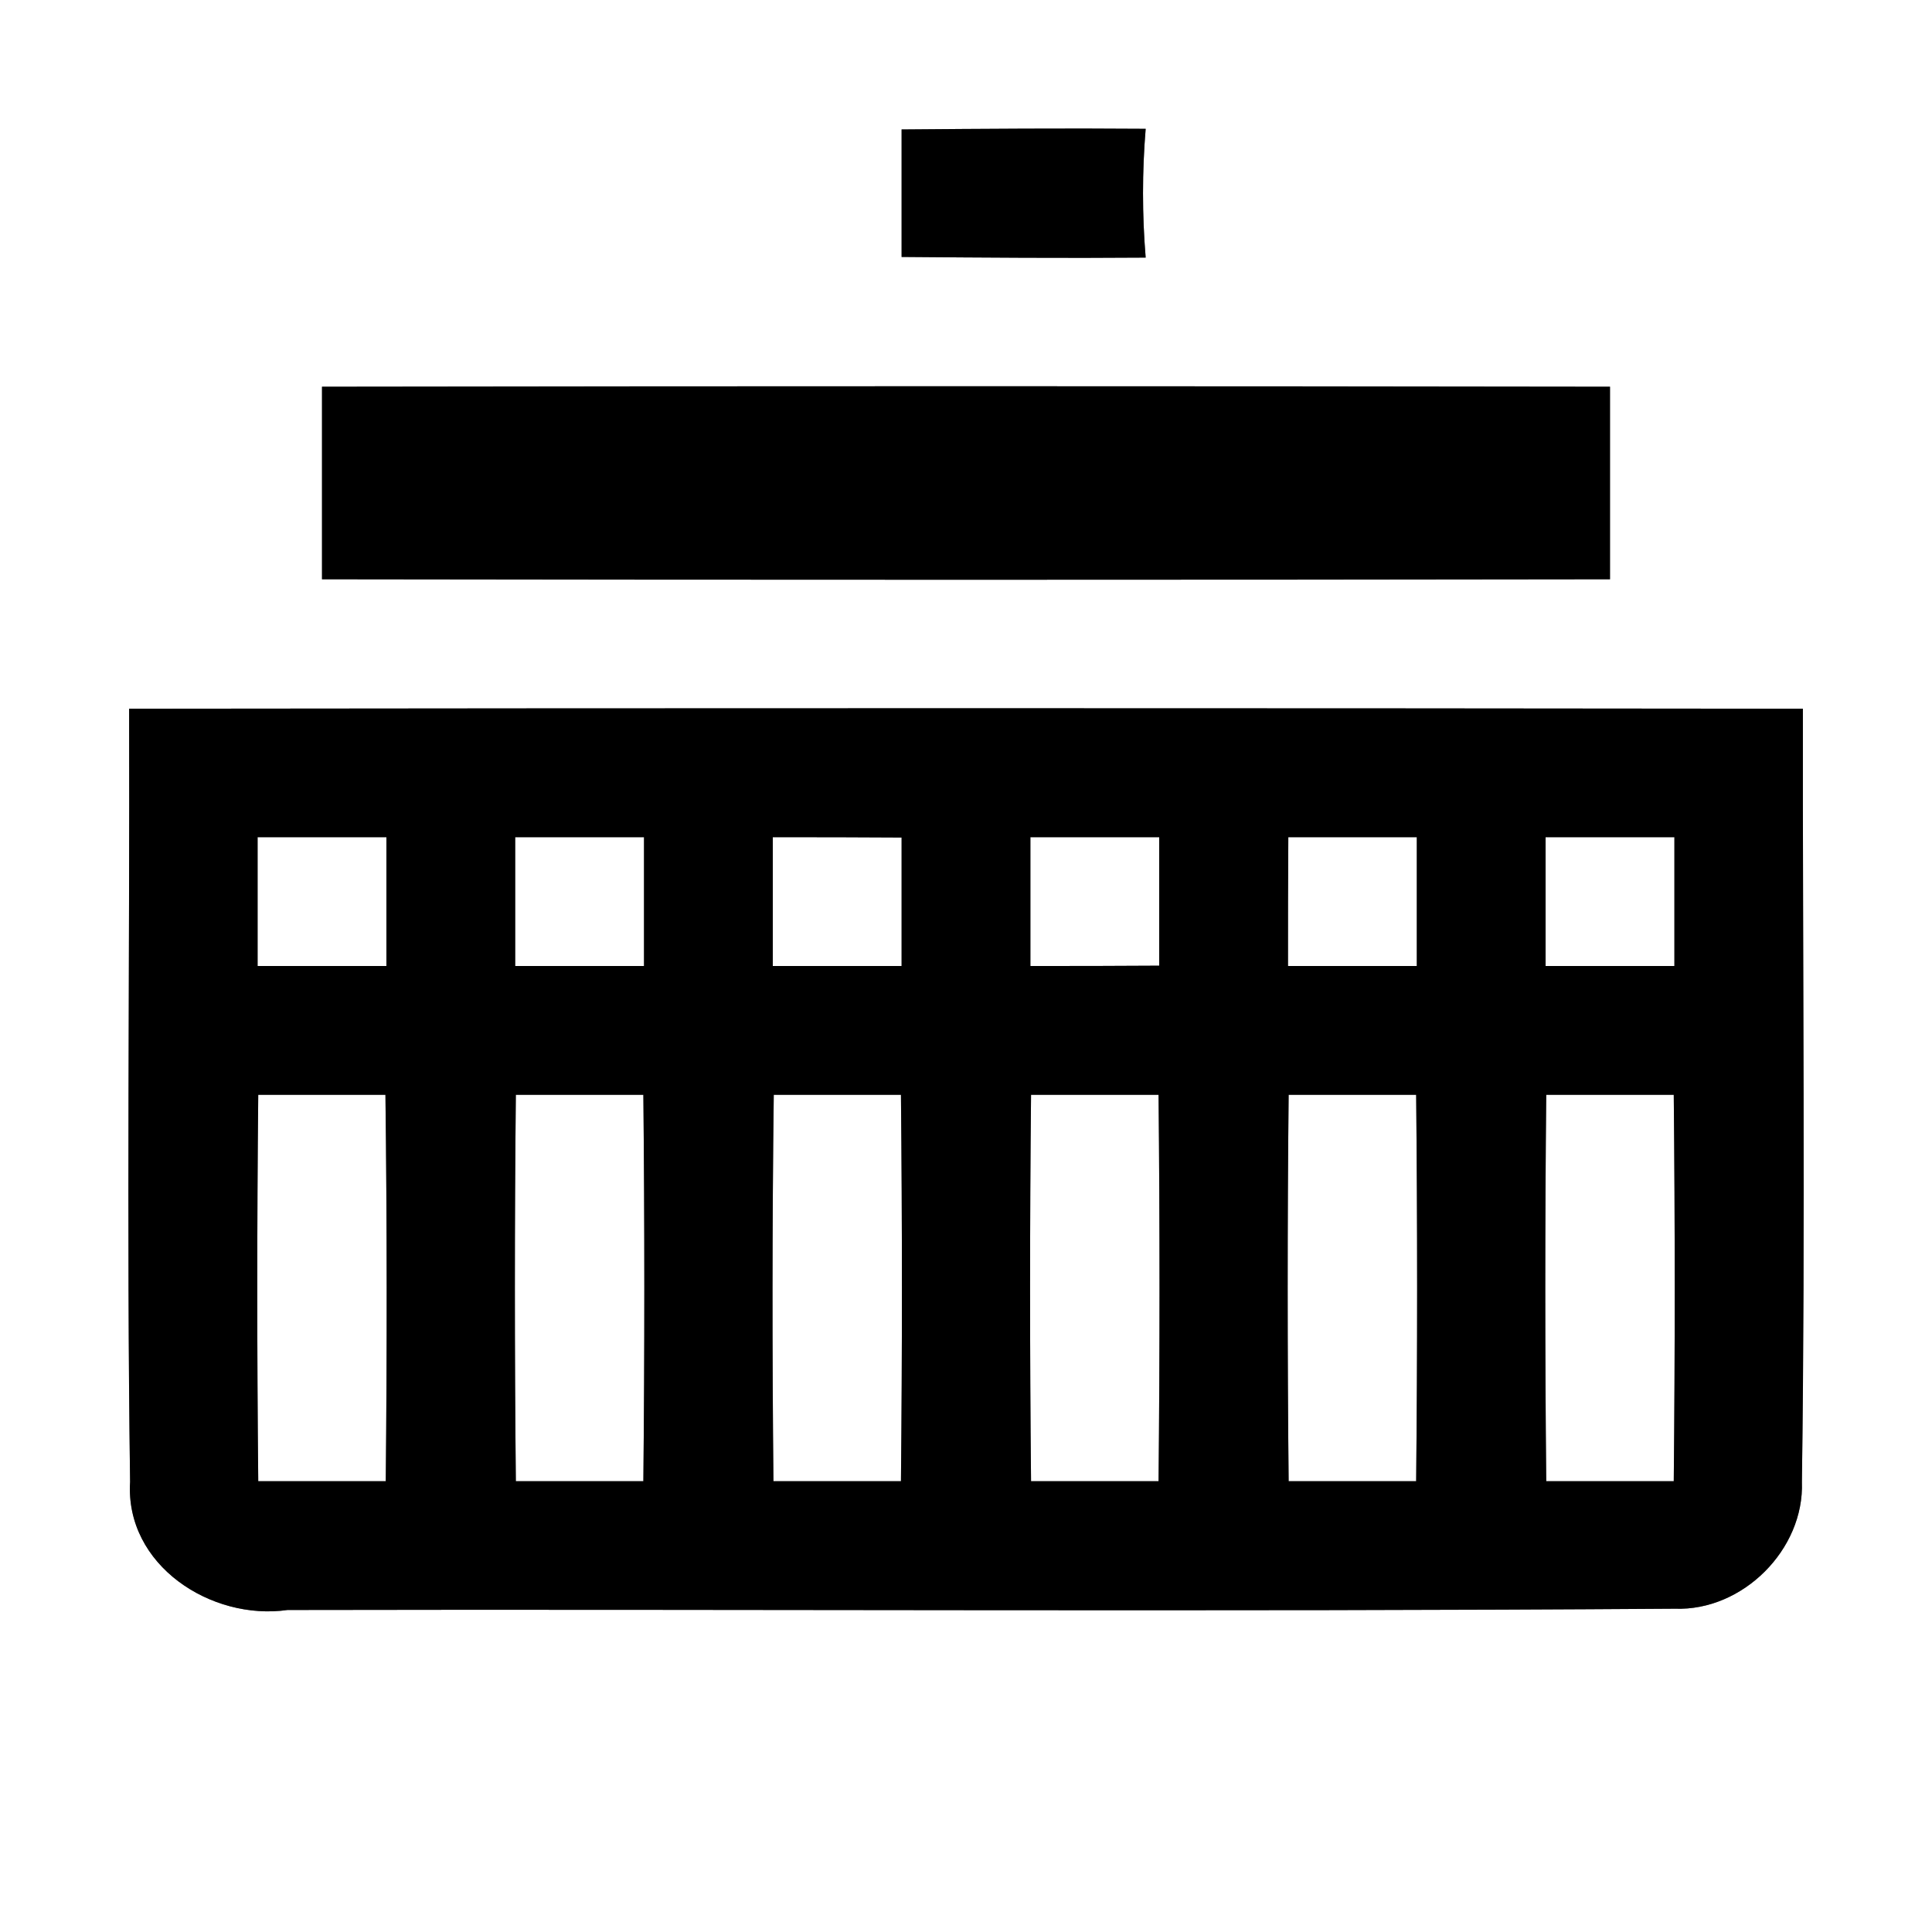 <?xml version="1.0" encoding="UTF-8" ?>
<!DOCTYPE svg PUBLIC "-//W3C//DTD SVG 1.1//EN" "http://www.w3.org/Graphics/SVG/1.1/DTD/svg11.dtd">
<svg width="60pt" height="60pt" viewBox="0 0 60 60" version="1.1" xmlns="http://www.w3.org/2000/svg">
<rect x="0" y="0" width="60" height="60" fill="#808080" stroke="none"/>
<g id="#ffffffff">
<path fill="#ffffff" opacity="1.00" d=" M 0.00 0.00 L 60.00 0.00 L 60.00 60.00 L 0.00 60.00 L 0.00 0.00 M 28.00 4.02 C 28.00 5.34 28.00 6.66 28.00 7.98 C 30.52 8.00 33.05 8.02 35.58 8.00 C 35.47 6.67 35.47 5.33 35.58 4.00 C 33.05 3.98 30.52 4.00 28.00 4.02 M 10.00 12.01 C 10.00 14.00 10.00 15.99 10.00 17.99 C 23.33 18.01 36.67 18.01 50.00 17.99 C 50.00 15.99 50.00 14.00 50.00 12.01 C 36.67 11.99 23.33 11.99 10.00 12.01 M 4.01 22.01 C 4.03 30.01 3.93 38.02 4.04 46.02 C 3.88 48.61 6.56 50.34 8.93 50.00 C 23.29 49.97 37.66 50.06 52.01 49.96 C 54.12 50.04 56.04 48.12 55.96 46.02 C 56.07 38.01 55.98 30.01 55.99 22.01 C 38.66 21.99 21.34 21.99 4.01 22.01 Z" />
<path fill="#ffffff" opacity="1.00" d=" M 8.00 26.00 C 9.33 26.00 10.67 26.00 12.00 26.00 C 12.00 27.33 12.00 28.66 12.00 30.00 C 10.67 30.00 9.33 30.00 8.00 30.00 C 8.00 28.67 8.00 27.33 8.00 26.00 Z" />
<path fill="#ffffff" opacity="1.00" d=" M 16.00 26.00 C 17.33 26.00 18.67 26.00 20.00 26.00 C 20.00 27.33 20.00 28.67 20.00 30.00 C 18.66 30.00 17.33 30.00 16.00 30.00 C 16.00 28.66 16.00 27.33 16.00 26.00 Z" />
<path fill="#ffffff" opacity="1.00" d=" M 24.00 26.00 C 25.34 26.00 26.67 26.00 28.00 26.01 C 28.00 27.34 28.00 28.67 28.00 30.00 C 26.66 30.00 25.33 30.00 24.00 30.00 C 24.00 28.66 24.00 27.33 24.00 26.00 Z" />
<path fill="#ffffff" opacity="1.00" d=" M 32.00 26.00 C 33.33 26.00 34.66 26.00 36.00 26.00 C 36.00 27.33 36.00 28.66 36.00 29.99 C 34.67 30.00 33.34 30.00 32.00 30.00 C 32.00 28.67 32.00 27.33 32.00 26.00 Z" />
<path fill="#ffffff" opacity="1.00" d=" M 40.01 26.00 C 41.34 26.00 42.67 26.00 44.00 26.00 C 44.00 27.33 44.00 28.66 44.00 30.00 C 42.67 30.00 41.33 30.00 40.00 30.00 C 40.00 28.66 40.00 27.33 40.01 26.00 Z" />
<path fill="#ffffff" opacity="1.00" d=" M 48.00 26.00 C 49.33 26.00 50.67 26.00 52.00 26.00 C 52.00 27.33 52.00 28.66 52.00 30.00 C 50.67 30.00 49.33 30.00 48.00 30.00 C 48.00 28.67 48.00 27.33 48.00 26.00 Z" />
<path fill="#ffffff" opacity="1.00" d=" M 8.02 34.00 C 9.34 34.00 10.66 34.00 11.97 34.00 C 12.02 38.00 12.02 42.00 11.98 46.00 C 10.66 46.00 9.34 46.00 8.02 46.00 C 7.98 42.00 7.98 38.00 8.02 34.00 Z" />
<path fill="#ffffff" opacity="1.00" d=" M 16.02 34.00 C 17.34 34.00 18.66 34.00 19.98 34.00 C 20.02 38.00 20.02 42.00 19.98 46.00 C 18.66 46.00 17.34 46.00 16.02 46.00 C 15.98 42.00 15.98 38.00 16.02 34.00 Z" />
<path fill="#ffffff" opacity="1.00" d=" M 24.03 34.00 C 25.34 34.00 26.66 34.00 27.98 34.00 C 28.02 38.00 28.02 42.00 27.98 46.00 C 26.66 46.00 25.34 46.00 24.02 46.00 C 23.98 42.00 23.98 38.00 24.03 34.00 Z" />
<path fill="#ffffff" opacity="1.00" d=" M 32.02 34.00 C 33.34 34.00 34.66 34.00 35.98 34.00 C 36.02 38.00 36.02 42.00 35.98 46.00 C 34.66 46.00 33.34 46.00 32.02 46.00 C 31.98 42.00 31.98 38.00 32.02 34.00 Z" />
<path fill="#ffffff" opacity="1.00" d=" M 40.02 34.00 C 41.34 34.00 42.66 34.00 43.98 34.00 C 44.02 38.00 44.02 42.00 43.98 46.00 C 42.66 46.00 41.34 46.00 40.02 46.00 C 39.98 42.00 39.98 38.00 40.02 34.00 Z" />
<path fill="#ffffff" opacity="1.00" d=" M 48.02 34.00 C 49.34 34.00 50.66 34.00 51.98 34.00 C 52.02 38.00 52.02 42.00 51.98 46.00 C 50.66 46.00 49.34 46.00 48.02 46.00 C 47.98 42.00 47.98 38.00 48.02 34.00 Z" />
</g>
<g id="#000000ff">
<path fill="#000000" opacity="1.00" d=" M 28.00 4.02 C 30.52 4.00 33.05 3.98 35.58 4.00 C 35.47 5.33 35.47 6.67 35.58 8.00 C 33.05 8.02 30.52 8.00 28.00 7.98 C 28.00 6.66 28.00 5.34 28.00 4.02 Z" />
<path fill="#000000" opacity="1.00" d=" M 10.00 12.01 C 23.33 11.99 36.67 11.99 50.00 12.01 C 50.00 14.00 50.00 15.99 50.00 17.99 C 36.67 18.01 23.33 18.01 10.00 17.99 C 10.00 15.99 10.00 14.00 10.00 12.01 Z" />
<path fill="#000000" opacity="1.00" d=" M 4.01 22.01 C 21.34 21.99 38.66 21.99 55.99 22.01 C 55.98 30.01 56.07 38.01 55.96 46.02 C 56.04 48.12 54.12 50.04 52.01 49.96 C 37.66 50.06 23.29 49.97 8.93 50.00 C 6.56 50.34 3.88 48.61 4.04 46.02 C 3.93 38.02 4.03 30.01 4.01 22.01 M 8.00 26.00 C 8.00 27.33 8.00 28.67 8.00 30.00 C 9.33 30.00 10.67 30.00 12.00 30.00 C 12.00 28.66 12.00 27.33 12.00 26.00 C 10.67 26.00 9.33 26.00 8.00 26.00 M 16.00 26.00 C 16.00 27.33 16.00 28.66 16.00 30.00 C 17.33 30.00 18.66 30.00 20.00 30.00 C 20.00 28.67 20.00 27.33 20.00 26.00 C 18.67 26.00 17.33 26.00 16.00 26.00 M 24.00 26.00 C 24.00 27.33 24.00 28.66 24.00 30.00 C 25.33 30.00 26.66 30.00 28.00 30.00 C 28.00 28.67 28.00 27.34 28.00 26.01 C 26.67 26.00 25.34 26.00 24.00 26.00 M 32.00 26.00 C 32.00 27.33 32.00 28.67 32.00 30.00 C 33.34 30.00 34.67 30.00 36.00 29.99 C 36.00 28.66 36.00 27.33 36.00 26.00 C 34.66 26.00 33.33 26.00 32.00 26.00 M 40.01 26.00 C 40.00 27.33 40.00 28.66 40.00 30.00 C 41.33 30.00 42.67 30.00 44.00 30.00 C 44.00 28.66 44.00 27.33 44.00 26.00 C 42.67 26.00 41.34 26.00 40.01 26.00 M 48.00 26.00 C 48.00 27.33 48.00 28.67 48.00 30.00 C 49.33 30.00 50.67 30.00 52.00 30.00 C 52.00 28.66 52.00 27.33 52.00 26.00 C 50.67 26.00 49.33 26.00 48.00 26.00 M 8.02 34.00 C 7.98 38.00 7.98 42.00 8.02 46.00 C 9.34 46.00 10.66 46.00 11.98 46.00 C 12.02 42.00 12.02 38.00 11.97 34.00 C 10.66 34.00 9.34 34.00 8.02 34.00 M 16.02 34.00 C 15.98 38.00 15.98 42.00 16.02 46.00 C 17.34 46.00 18.66 46.00 19.98 46.00 C 20.02 42.00 20.02 38.00 19.98 34.00 C 18.66 34.00 17.34 34.00 16.02 34.00 M 24.03 34.00 C 23.98 38.00 23.98 42.00 24.02 46.00 C 25.34 46.00 26.66 46.00 27.98 46.00 C 28.02 42.00 28.02 38.00 27.98 34.00 C 26.66 34.00 25.34 34.00 24.03 34.00 M 32.02 34.00 C 31.98 38.00 31.98 42.00 32.02 46.00 C 33.34 46.00 34.66 46.00 35.98 46.00 C 36.02 42.00 36.02 38.00 35.98 34.00 C 34.66 34.00 33.34 34.00 32.02 34.00 M 40.02 34.00 C 39.98 38.00 39.98 42.00 40.02 46.00 C 41.34 46.00 42.66 46.00 43.98 46.00 C 44.02 42.00 44.02 38.00 43.98 34.00 C 42.66 34.00 41.34 34.00 40.02 34.00 M 48.02 34.00 C 47.98 38.00 47.98 42.00 48.02 46.00 C 49.34 46.00 50.66 46.00 51.98 46.00 C 52.02 42.00 52.02 38.00 51.98 34.00 C 50.66 34.00 49.34 34.00 48.02 34.00 Z" />
</g>
</svg>
